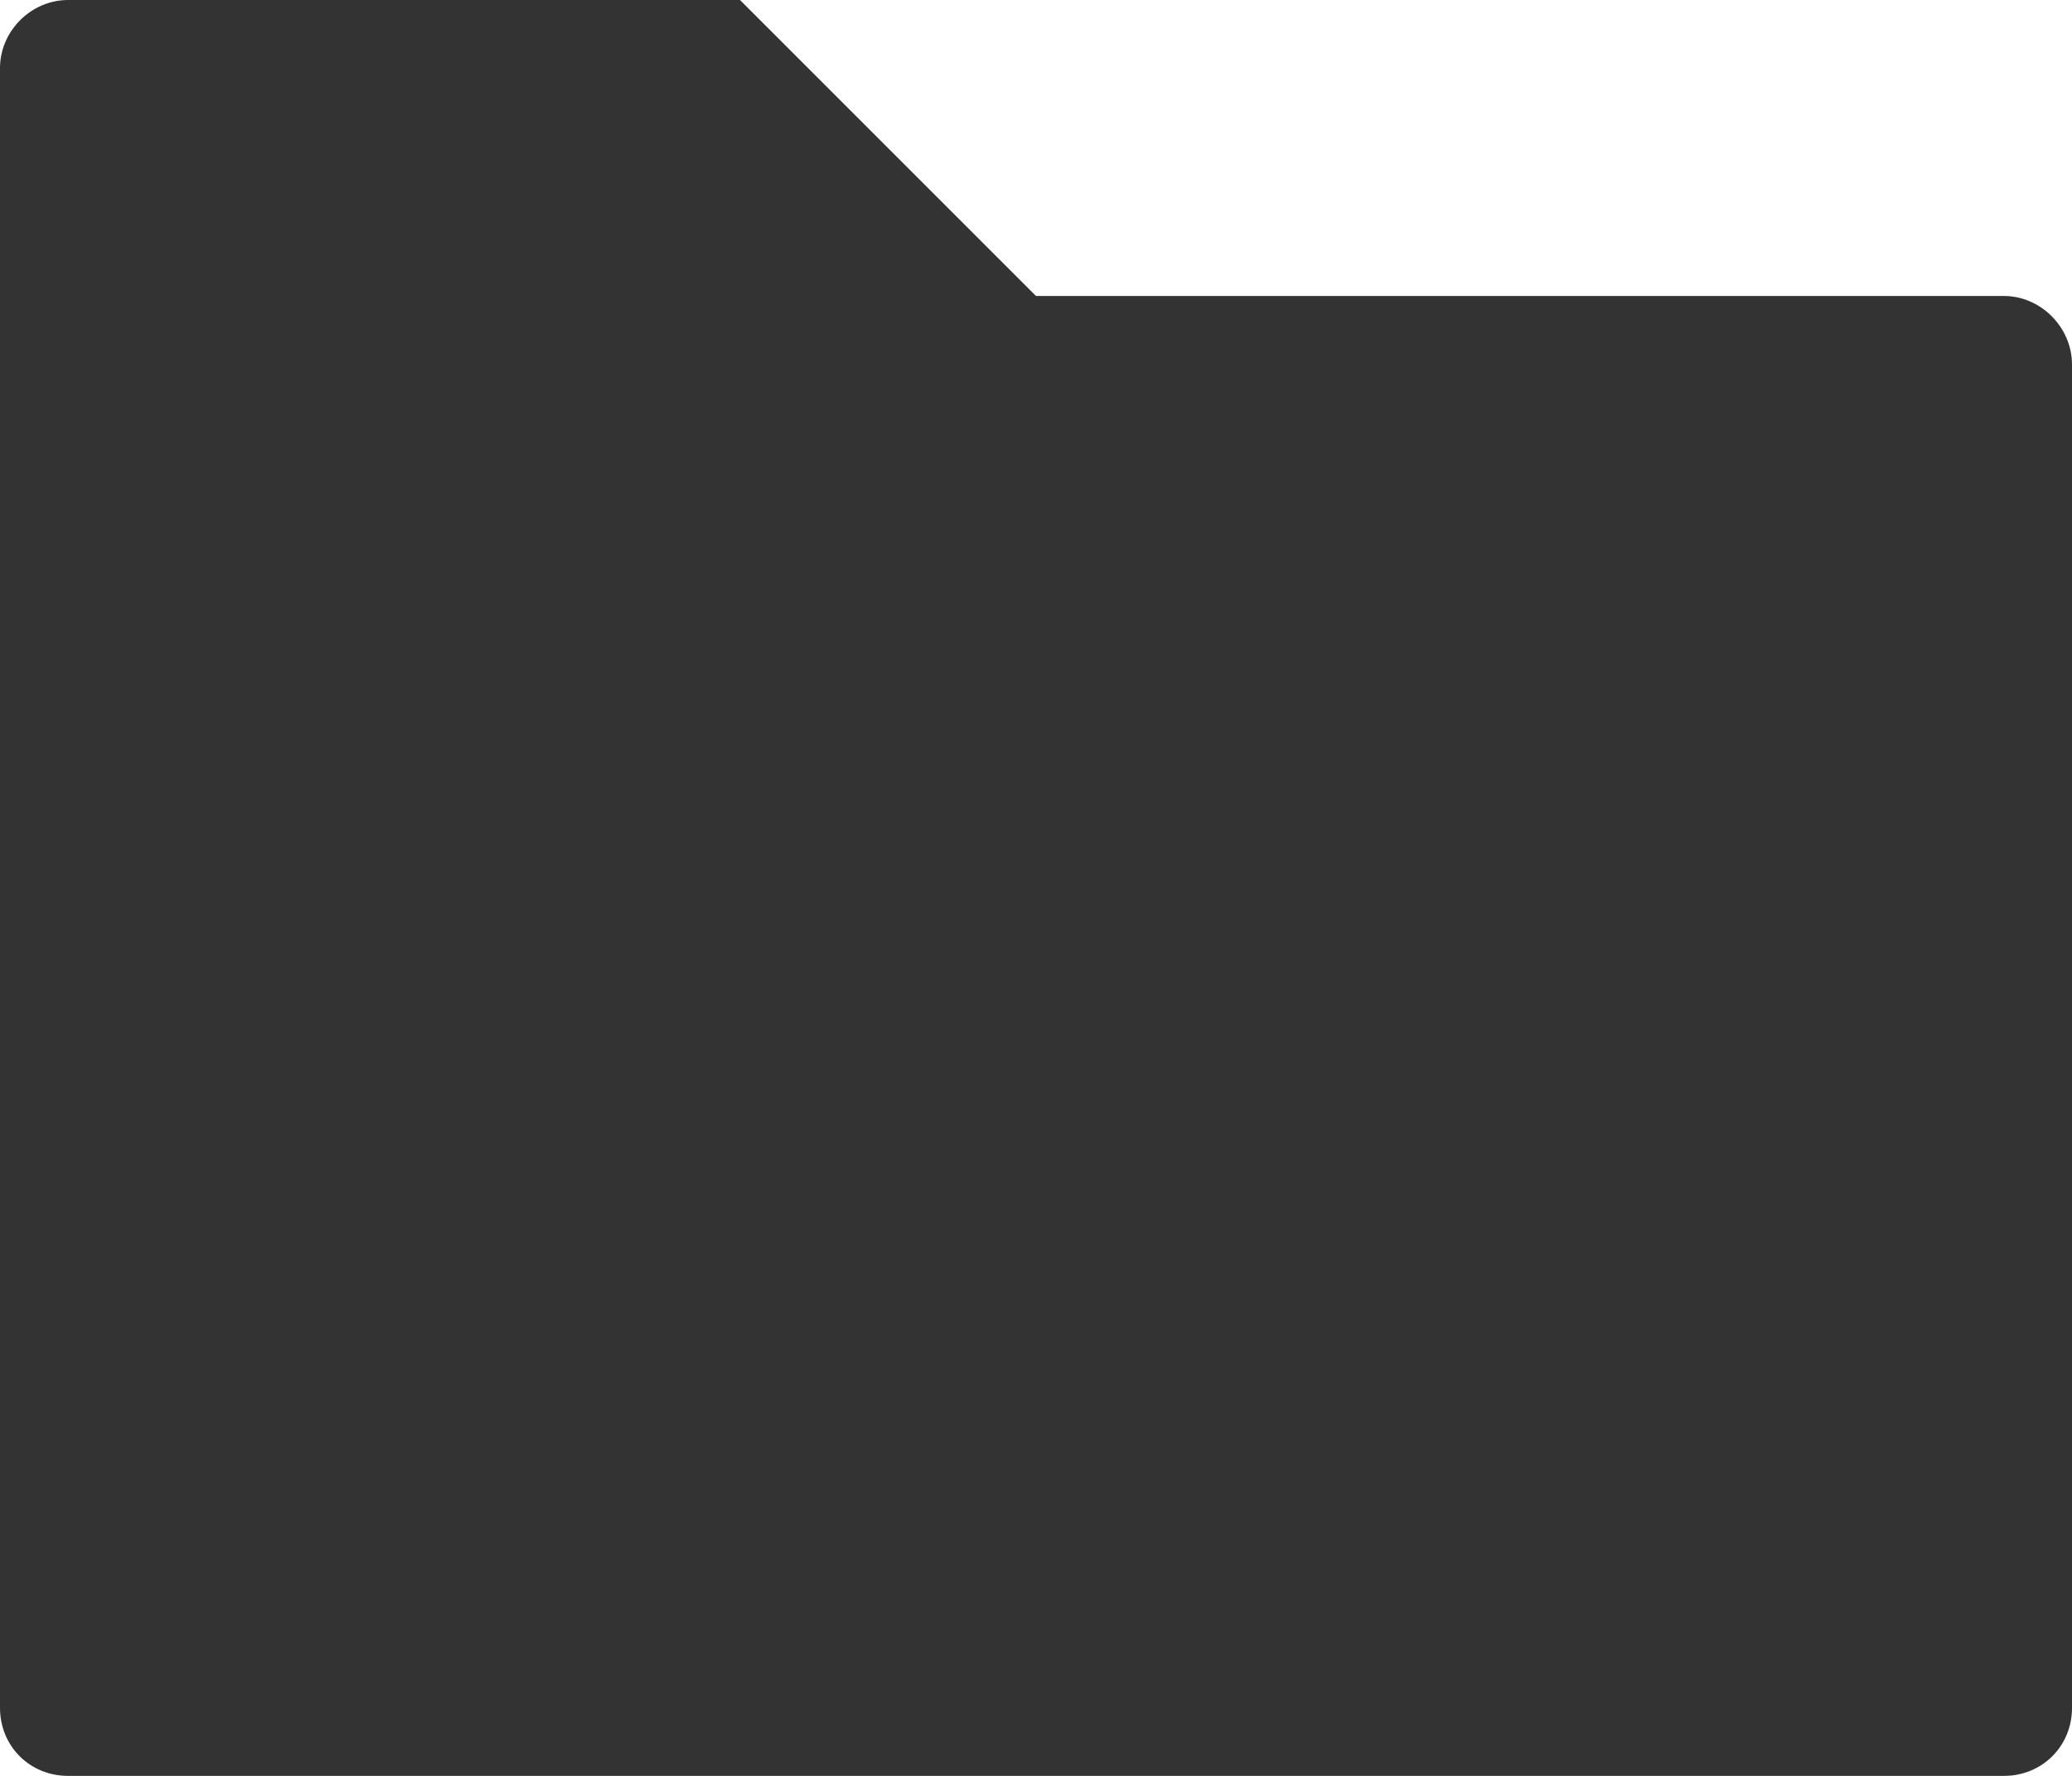 <?xml version="1.0" encoding="UTF-8" standalone="no"?>
<!DOCTYPE svg PUBLIC "-//W3C//DTD SVG 1.1//EN" "http://www.w3.org/Graphics/SVG/1.1/DTD/svg11.dtd">
<svg width="100%" height="100%" viewBox="0 0 14 12" version="1.1" xmlns="http://www.w3.org/2000/svg" xmlns:xlink="http://www.w3.org/1999/xlink" xml:space="preserve" xmlns:serif="http://www.serif.com/" style="fill-rule:evenodd;clip-rule:evenodd;stroke-linejoin:round;stroke-miterlimit:2;">
    <g transform="matrix(1,0,0,1,-0.997,-1.997)">
        <path d="M1.457,1.997C1.207,1.997 0.997,2.207 0.997,2.457L0.997,13.537C0.997,13.797 1.199,13.997 1.457,13.997L14.537,13.997C14.795,13.997 14.997,13.797 14.997,13.537L14.997,4.46C14.997,4.21 14.787,3.997 14.537,3.997L7.997,3.997L5.997,1.997L1.457,1.997Z" style="fill-opacity:0.8;fill-rule:nonzero;"/>
    </g>
</svg>
